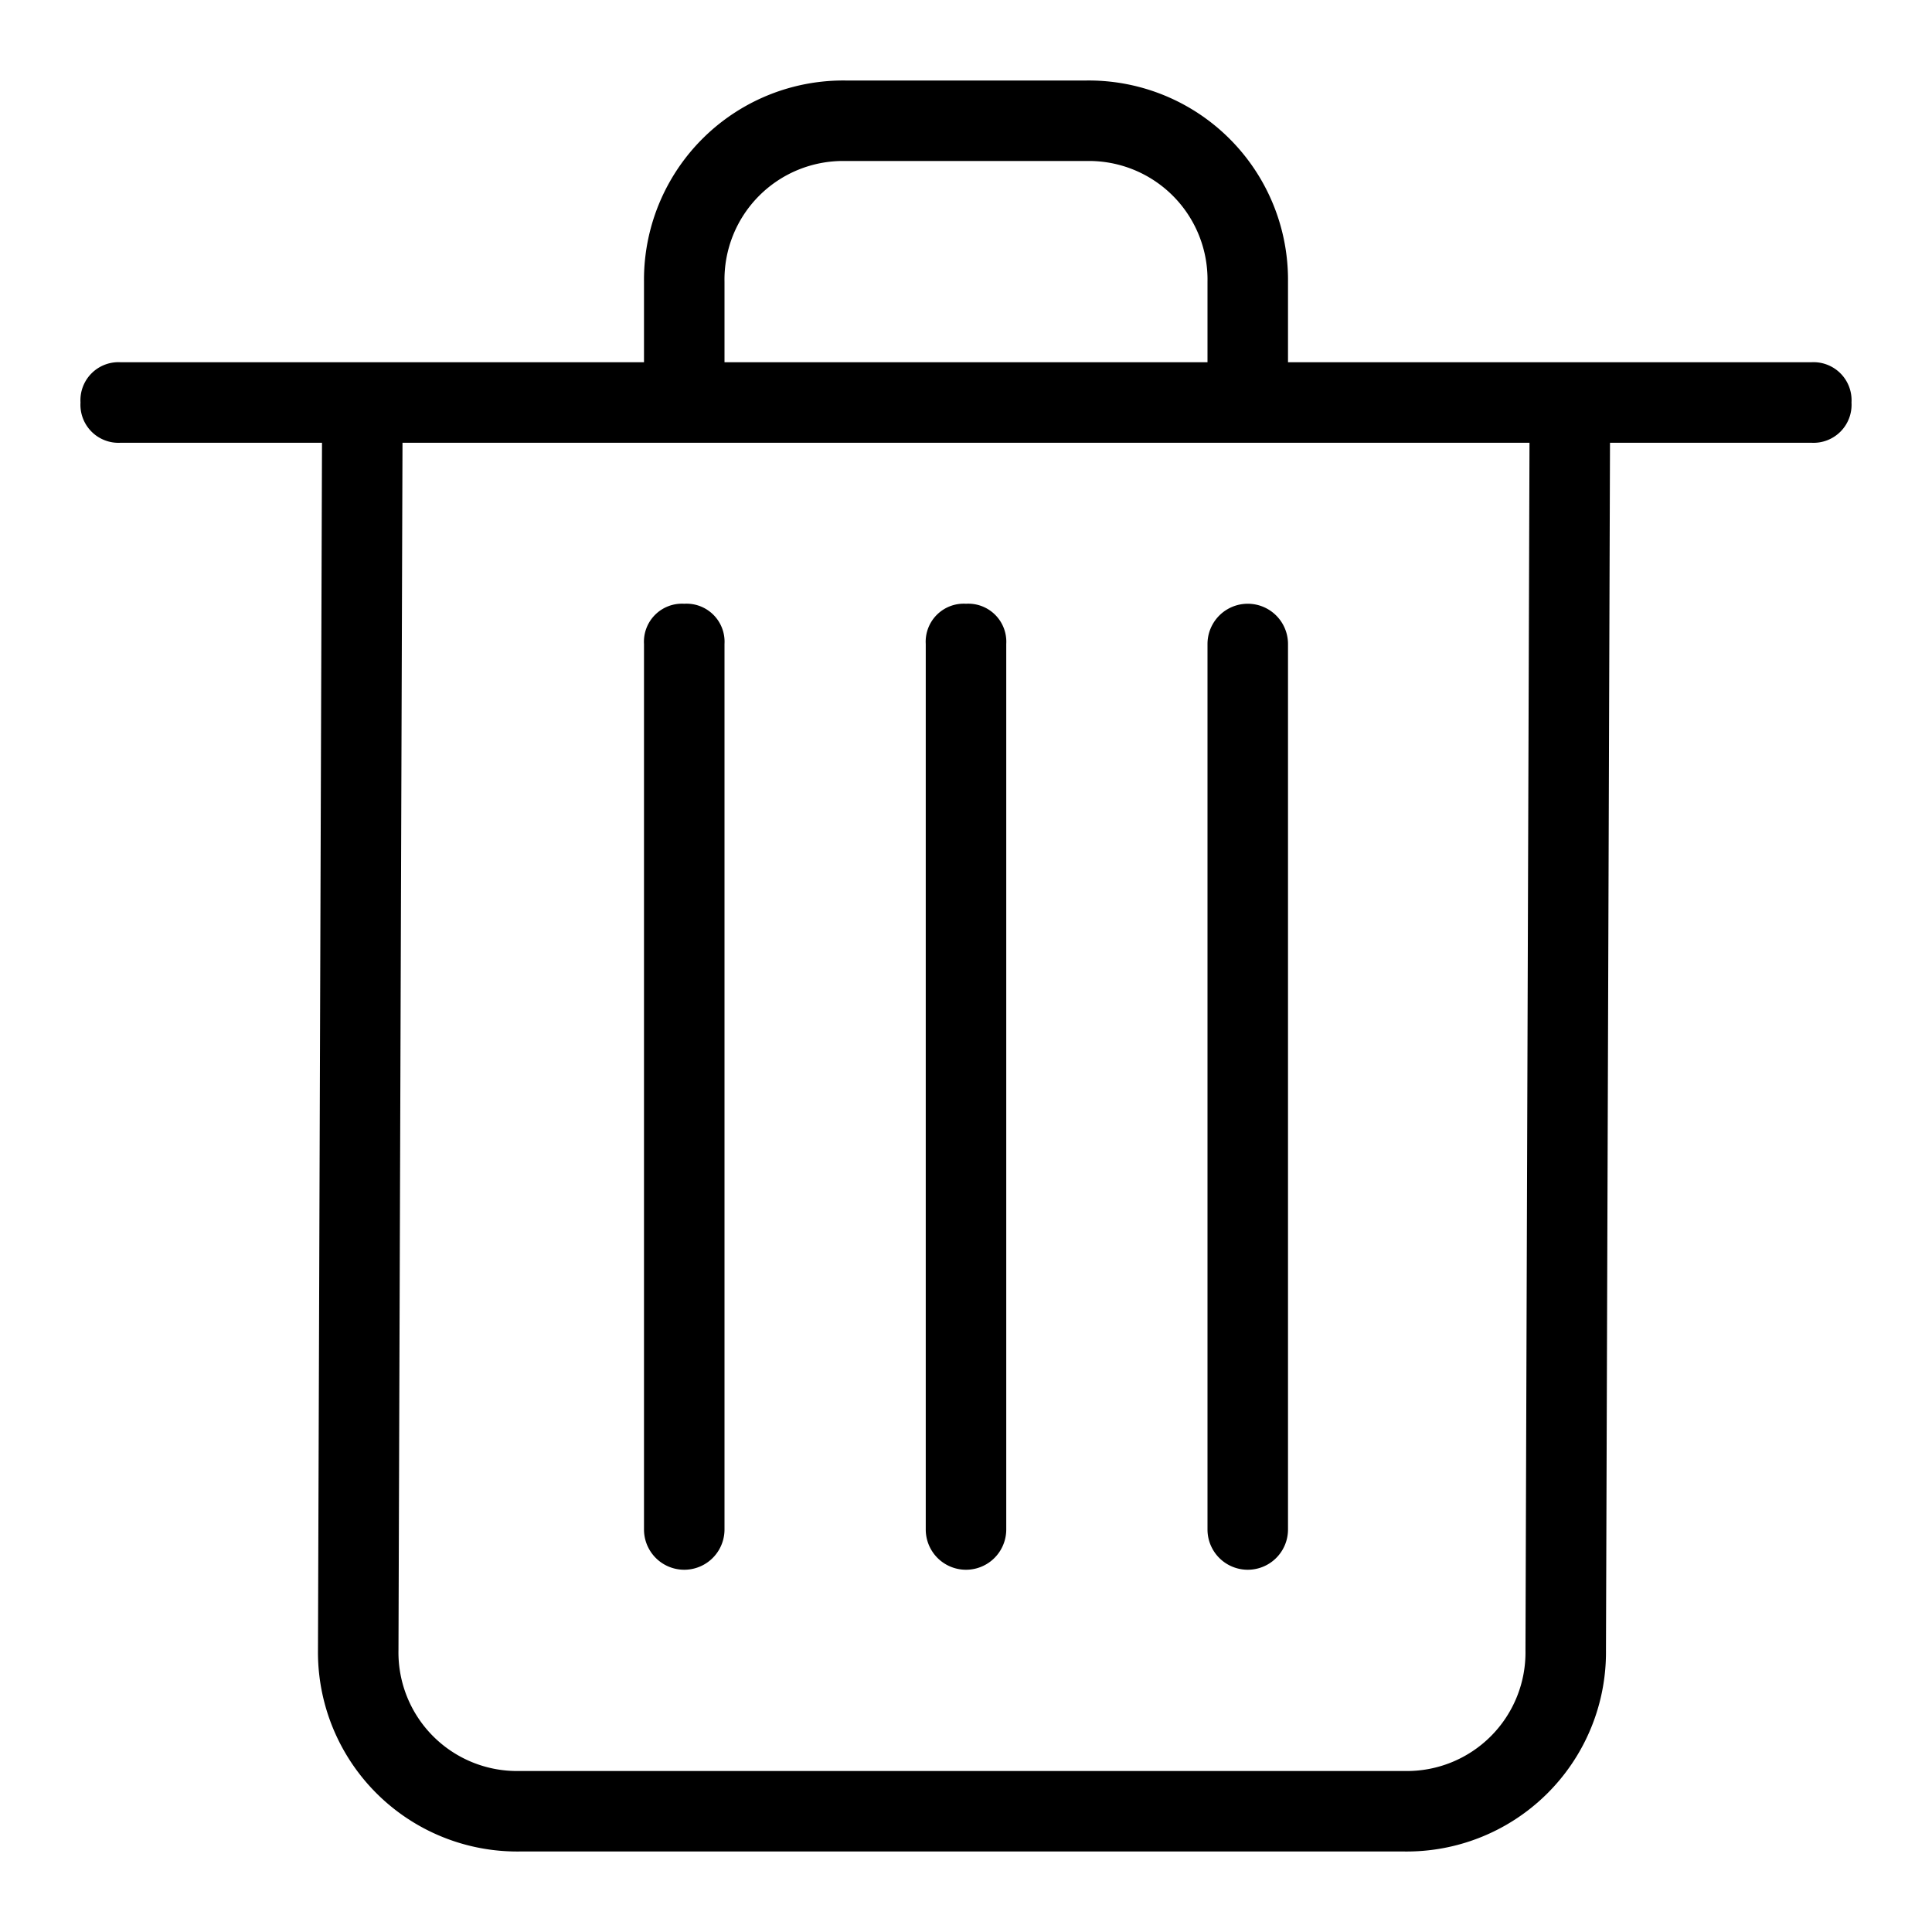 <svg xmlns="http://www.w3.org/2000/svg" viewBox="0 0 48 48">
  <g fill="currentColor">
    <path d="M45 9H32V7a4.951 4.951 0 00-5-5h-6a4.951 4.951 0 00-5 5v2H3a.945.945 0 00-1 1 .945.945 0 001 1h5l-.1 30a4.951 4.951 0 005 5h22a4.951 4.951 0 005-5l.1-30h5a.945.945 0 001-1 .945.945 0 00-1-1zM18 7a2.946 2.946 0 013-3h6a2.946 2.946 0 013 3v2H18zm19.9 34a2.946 2.946 0 01-3 3h-22a2.946 2.946 0 01-3-3l.1-30h28z"/>
    <path d="M17 15a.945.945 0 00-1 1v22a1 1 0 002 0V16a.945.945 0 00-1-1zm13 1v22a1 1 0 002 0V16a1 1 0 00-2 0zm-6-1a.945.945 0 00-1 1v22a1 1 0 002 0V16a.945.945 0 00-1-1z"/>
  </g>
</svg>
